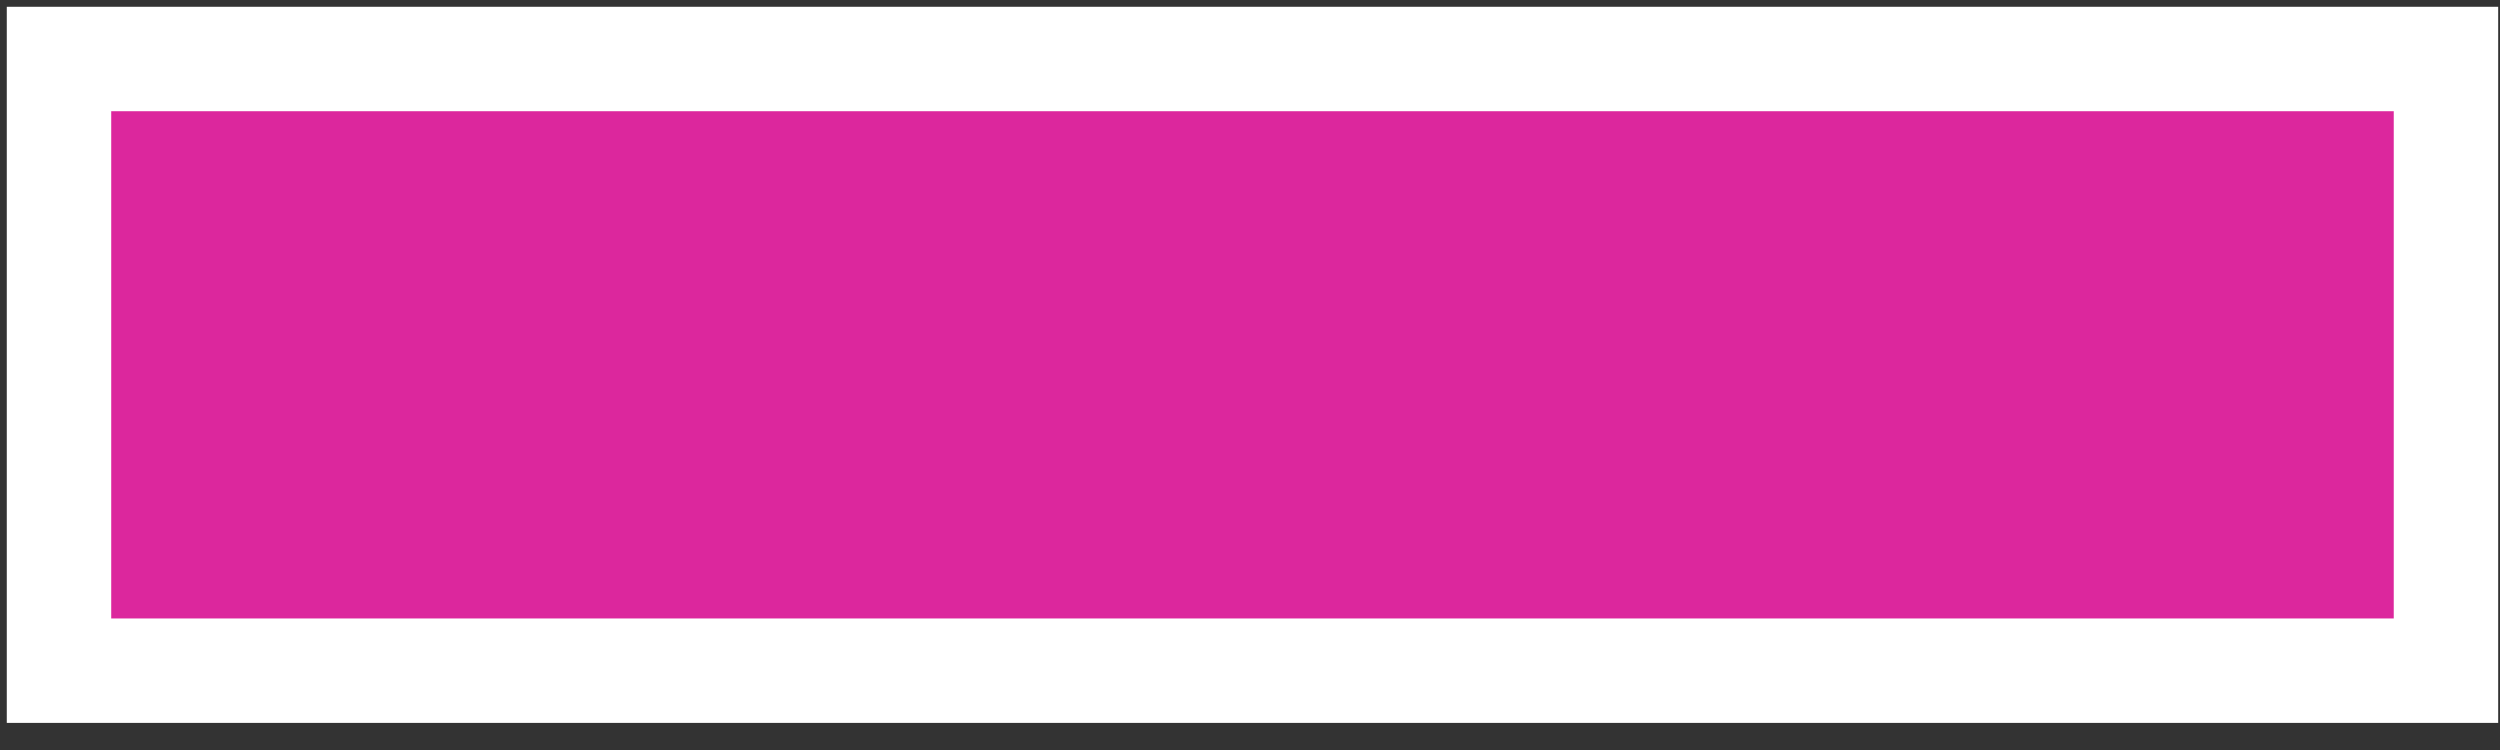 <?xml version="1.0" encoding="UTF-8"?>
<svg width="70px" height="21px" viewBox="0 0 70 21" version="1.1" xmlns="http://www.w3.org/2000/svg" xmlns:xlink="http://www.w3.org/1999/xlink">
    <rect x="0" y="0" width="70" height="21" fill="#333333" stroke="none"/>
    <title>Rectangle</title>
    <g id="Page-1" stroke="none" stroke-width="1" fill="none" fill-rule="evenodd">
        <g id="logo" transform="translate(-1040, -811)" fill="#DC279D" stroke="#FFFFFF" stroke-width="2.924">
            <g id="Group" transform="translate(633, 376)">
                <g id="Group-2" transform="translate(398, 426)">
                    <rect id="Rectangle" x="10.652" y="10.652" width="66.835" height="17.127"></rect>
                </g>
            </g>
        </g>
    </g>
</svg>